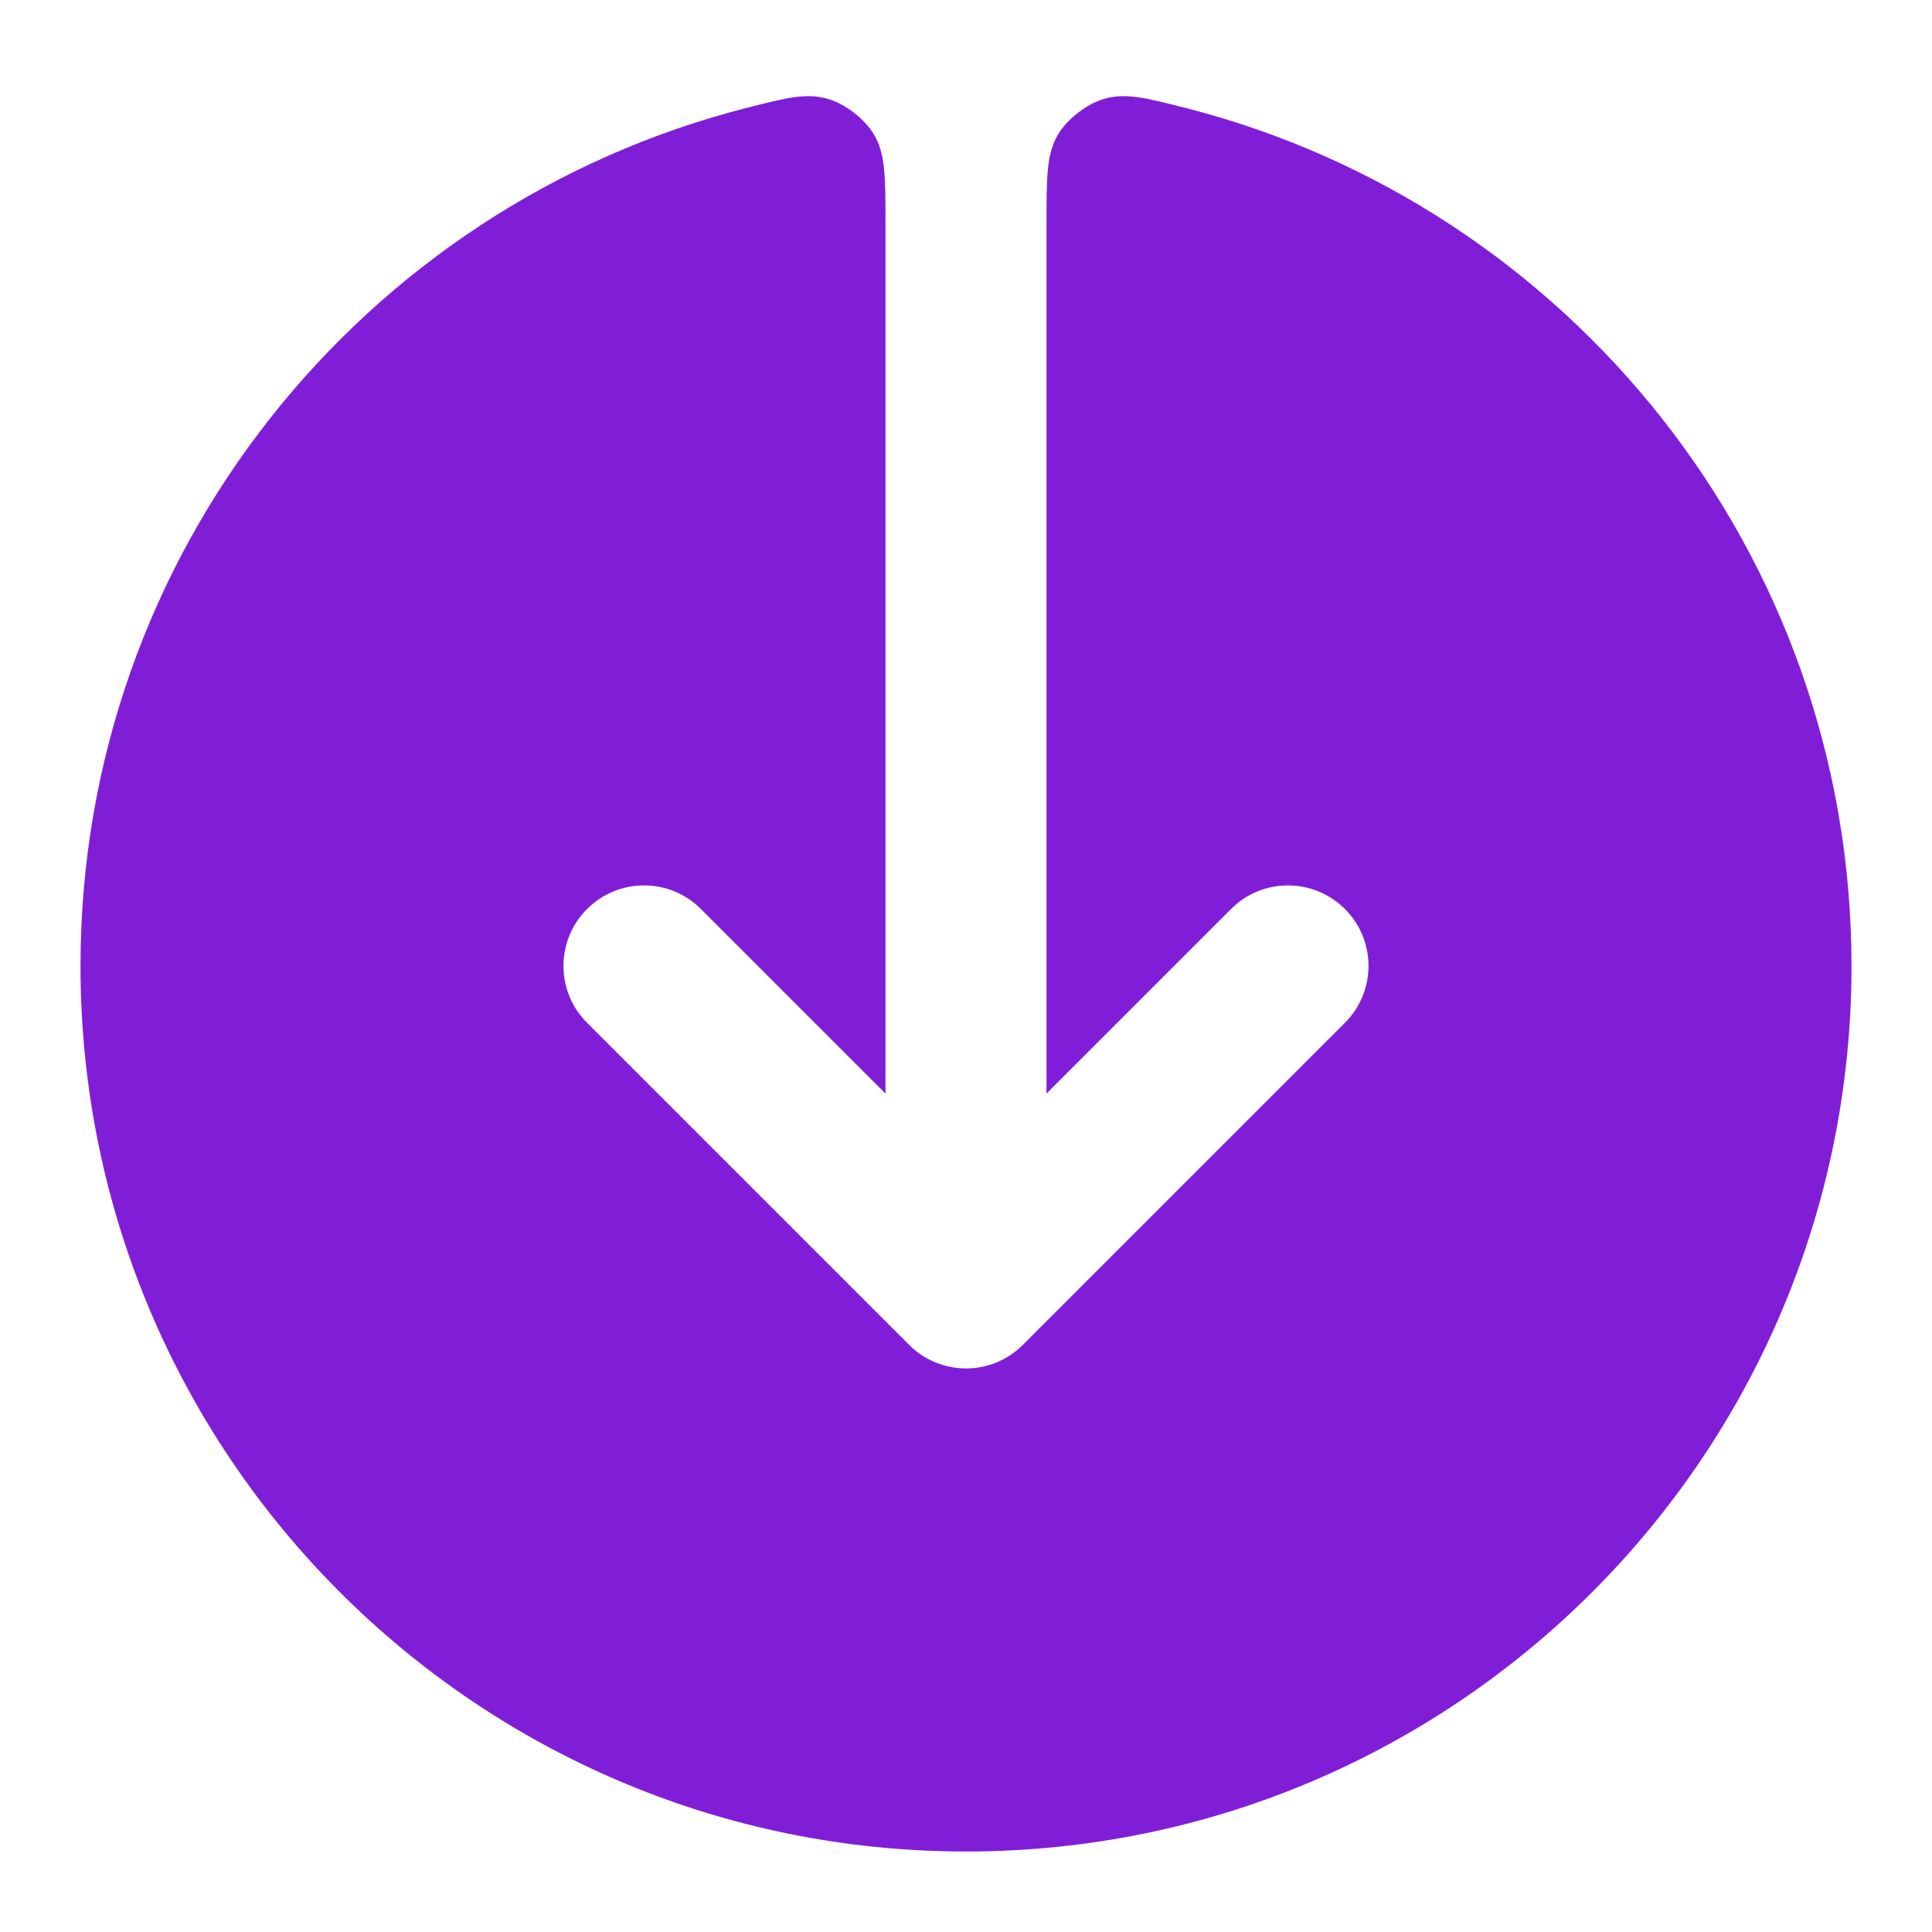 <svg fill="none" height="24" viewBox="0 0 24 24" width="24" xmlns="http://www.w3.org/2000/svg"><path d="m9.276 1.34c.499-.127.749-.191 1.017-.109.214.065.446.246.562.437.145.239.145.535.145 1.127v10.79l-2.293-2.293c-.391-.391-1.024-.391-1.414 0-.391.391-.391 1.024 0 1.414l4 4c.391.391 1.024.391 1.414 0l4-4c.391-.391.391-1.024 0-1.414s-1.024-.391-1.414 0l-2.293 2.293v-10.79c0-.592 0-.888.145-1.127.116-.191.349-.372.562-.437.268-.082.517-.018 1.017.109 4.757 1.212 8.276 5.525 8.276 10.66 0 6.075-4.925 11-11 11-6.075 0-11-4.925-11-11 0-5.135 3.518-9.448 8.276-10.66z" fill="#801ed7"/></svg>
